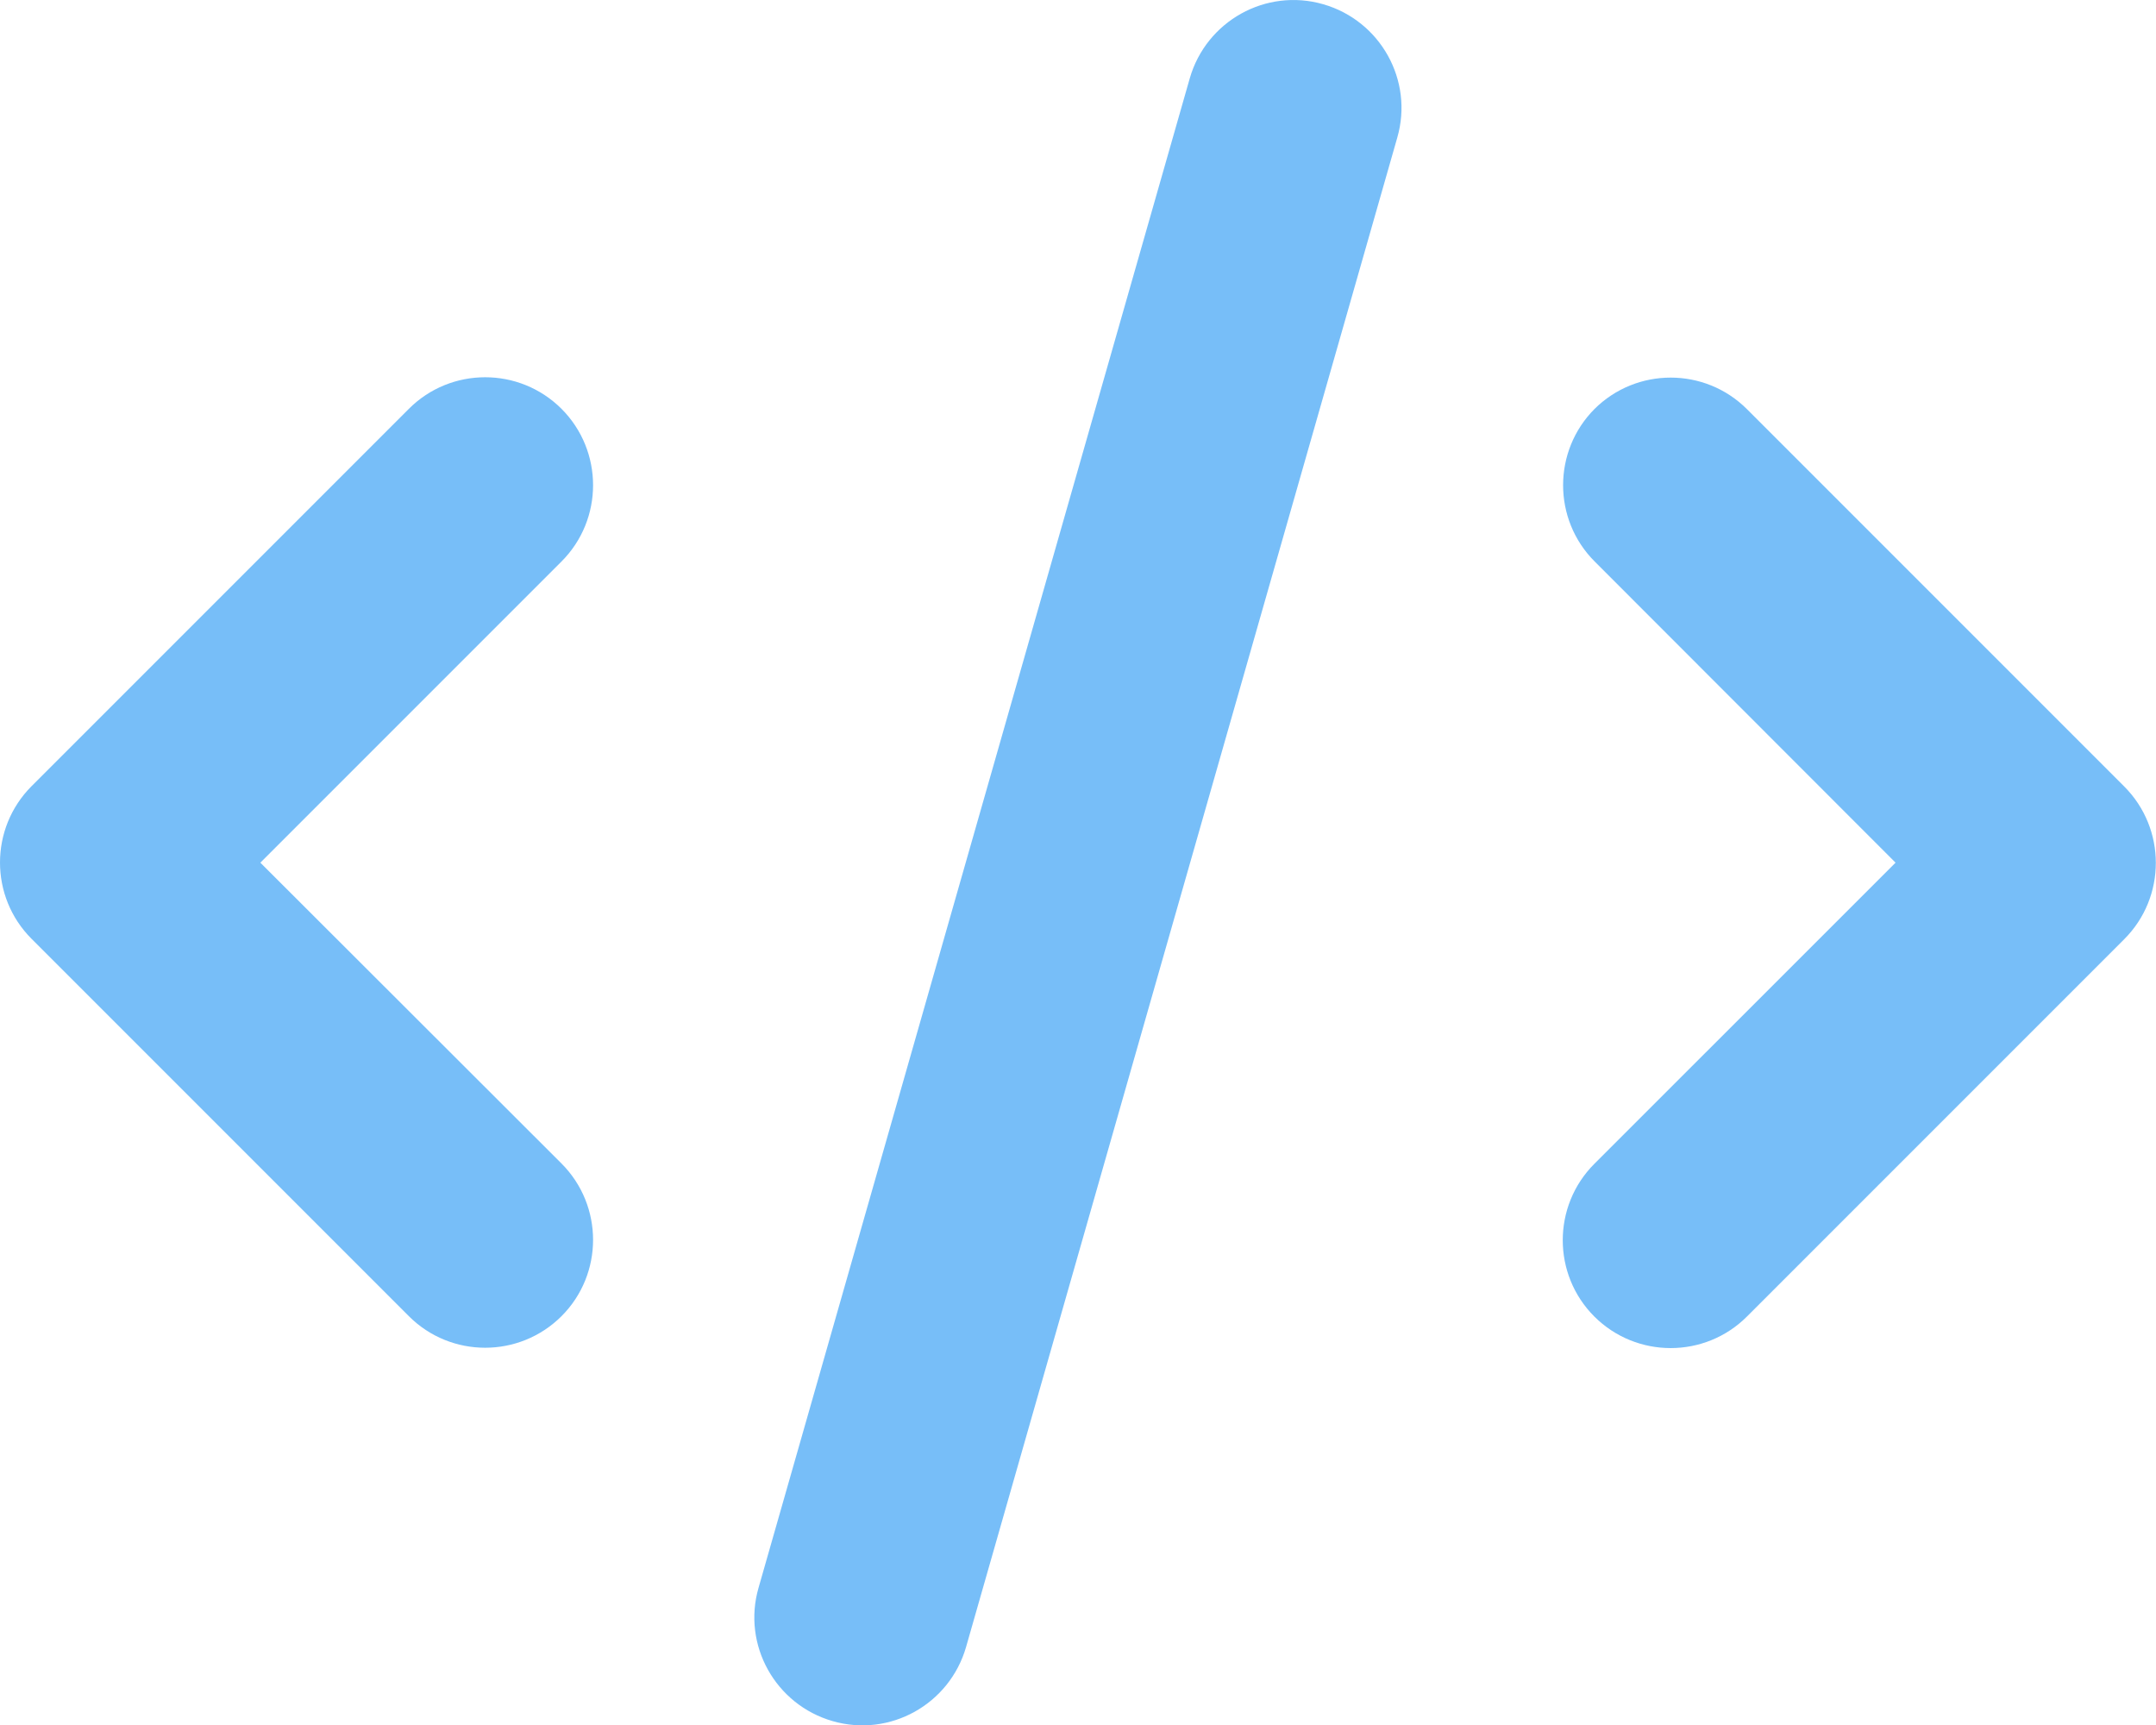 <svg width="25" height="20" viewBox="0 0 25 20" fill="none" xmlns="http://www.w3.org/2000/svg">
<path d="M15.343 0.049C14.679 -0.142 13.987 0.244 13.796 0.908L8.796 18.408C8.604 19.072 8.991 19.764 9.655 19.955C10.319 20.147 11.011 19.76 11.202 19.096L16.202 1.596C16.394 0.932 16.007 0.24 15.343 0.049ZM18.491 4.74C18.003 5.229 18.003 6.022 18.491 6.51L21.98 10.002L18.487 13.494C17.999 13.983 17.999 14.776 18.487 15.264C18.976 15.752 19.769 15.752 20.257 15.264L24.632 10.889C25.12 10.401 25.12 9.608 24.632 9.119L20.257 4.744C19.769 4.256 18.976 4.256 18.487 4.744L18.491 4.74ZM6.511 4.74C6.022 4.252 5.229 4.252 4.741 4.74L0.366 9.115C-0.122 9.604 -0.122 10.397 0.366 10.885L4.741 15.26C5.229 15.748 6.022 15.748 6.511 15.26C6.999 14.772 6.999 13.979 6.511 13.49L3.019 10.002L6.511 6.51C6.999 6.022 6.999 5.229 6.511 4.74Z" fill="#77BEF8"/>
</svg>
